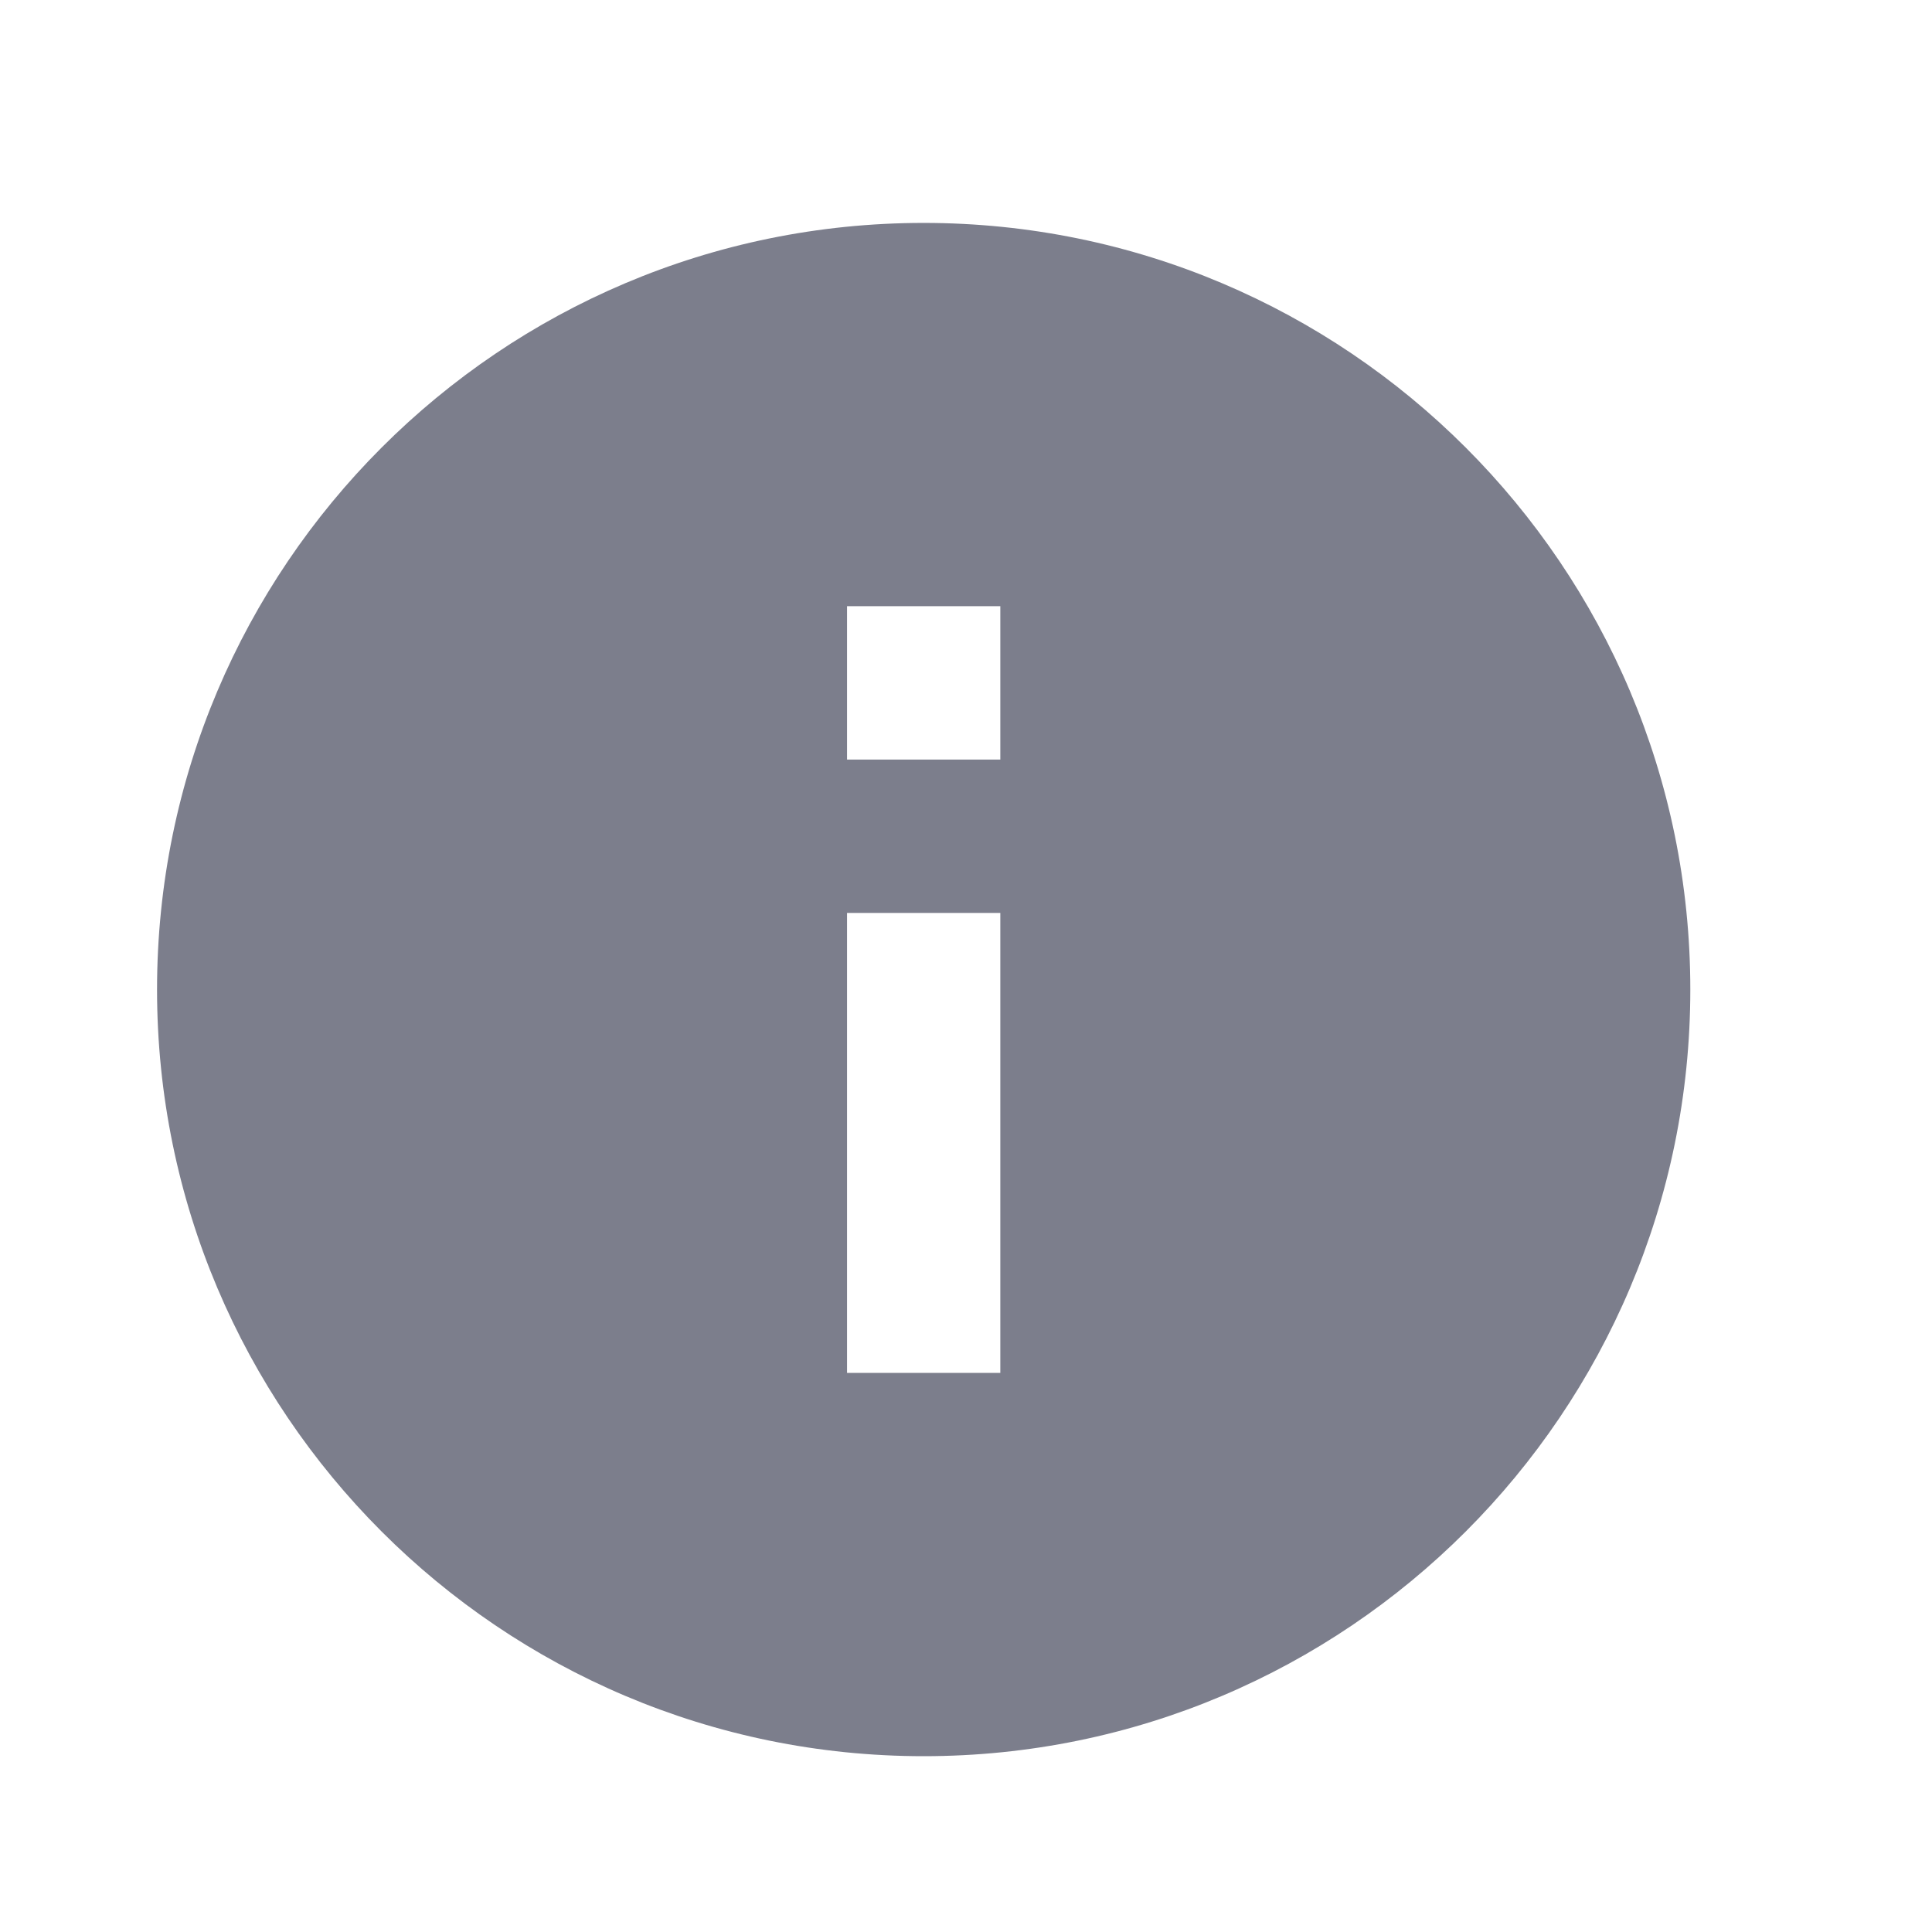 <svg width="21" height="21" viewBox="0 0 21 21" fill="none" xmlns="http://www.w3.org/2000/svg">
<path d="M10.04 2.423C5.44 2.423 1.707 6.156 1.707 10.756C1.707 15.356 5.44 19.089 10.04 19.089C14.64 19.089 18.373 15.356 18.373 10.756C18.373 6.156 14.64 2.423 10.04 2.423ZM10.873 14.923H9.207V9.923H10.873V14.923ZM10.873 8.256H9.207V6.589H10.873V8.256Z" fill="#7C7E8C"/>
</svg>
